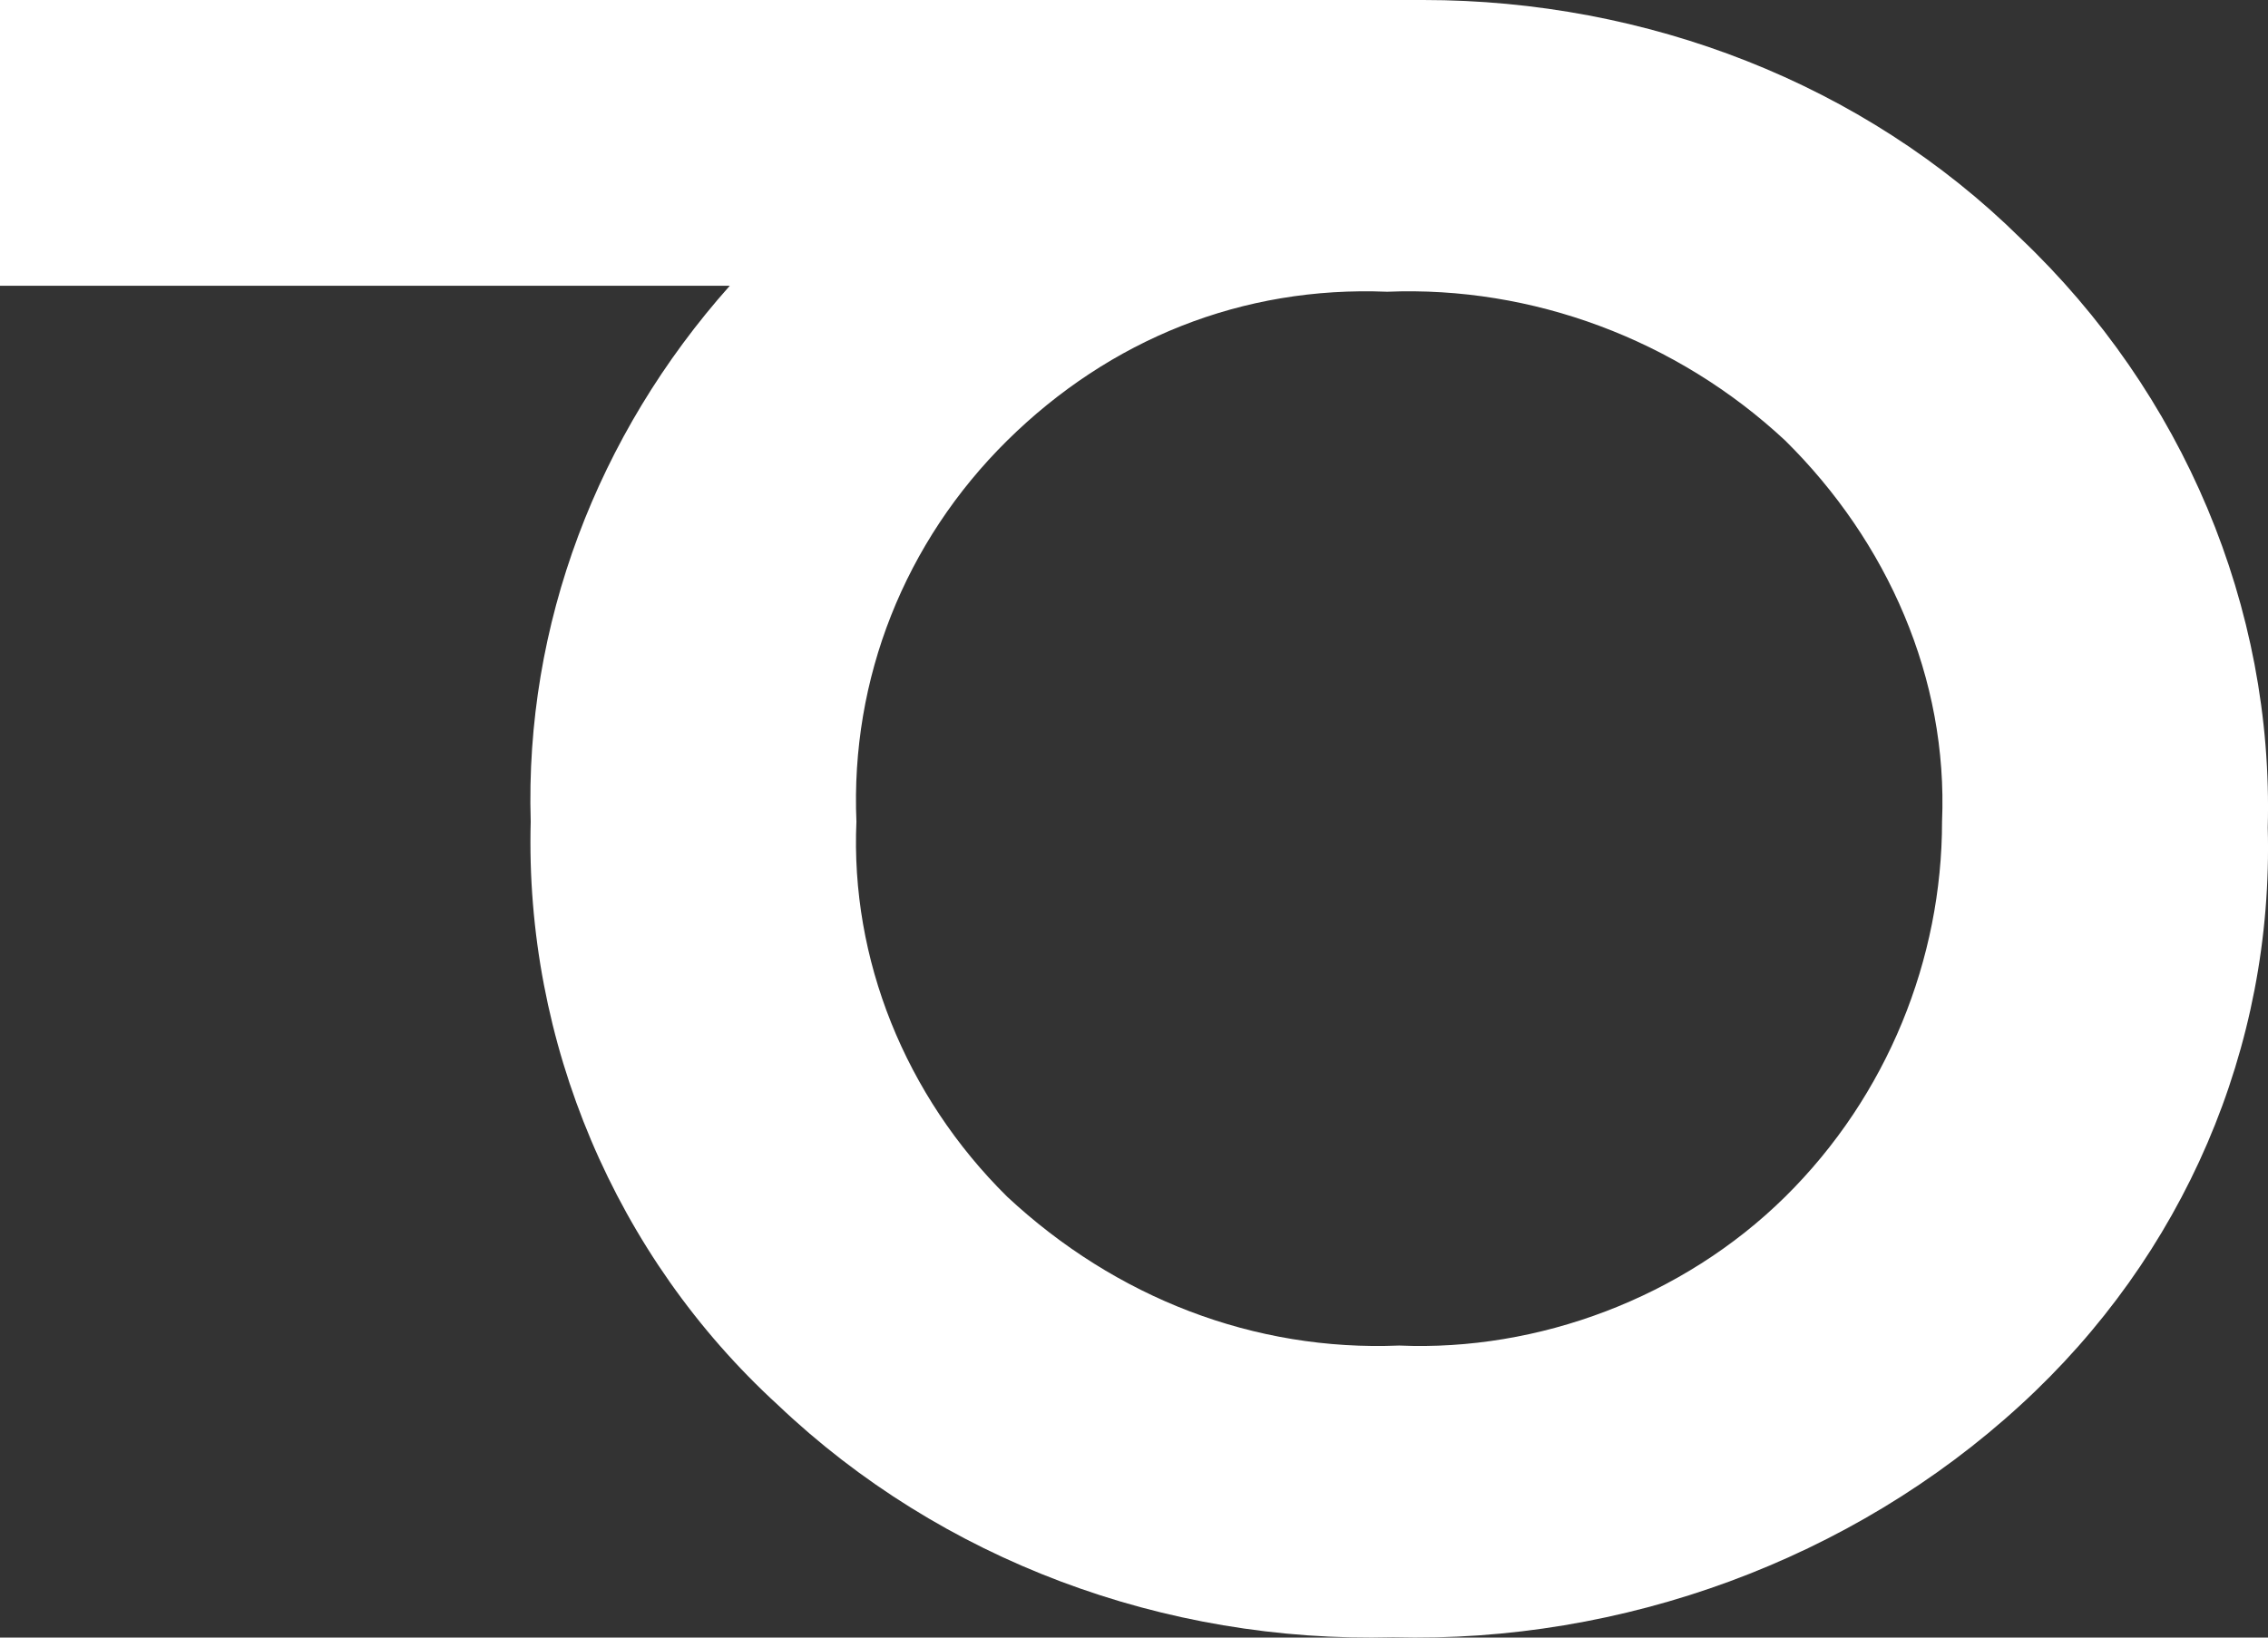 <?xml version="1.0" encoding="UTF-8"?>
<svg width="36px" height="26px" viewBox="0 0 36 26" version="1.1" xmlns="http://www.w3.org/2000/svg" xmlns:xlink="http://www.w3.org/1999/xlink">
    <rect x="0" y="0" width="36" height="26" fill="#333333" stroke="none"/>
    <!-- Generator: sketchtool 62 (101010) - https://sketch.com -->
    <title>2B244322-CFD9-47D2-AF70-2382B0C386EB</title>
    <desc>Created with sketchtool.</desc>
    <g id="Views---Ideation" stroke="none" stroke-width="1" fill="none" fill-rule="evenodd">
        <g id="Version-Comparison---V1" transform="translate(-24, -11)" fill="#FFFFFF" fill-rule="nonzero">
            <path d="M56.07,14.781 C53.581,12.323 50.135,11 46.593,11 L46.593,11 L24,11 L24,15.537 L35.584,15.537 C33.478,17.901 32.329,20.925 32.424,24.045 C32.329,27.542 33.765,30.945 36.35,33.309 C38.934,35.766 42.476,37.09 46.114,36.995 C49.752,37.09 53.39,35.766 56.07,33.309 C58.655,30.945 60.091,27.637 59.996,24.139 C60.091,20.642 58.655,17.239 56.07,14.781 Z M52.337,30 C50.709,31.607 48.412,32.458 46.21,32.363 C43.912,32.458 41.711,31.607 39.987,30 C38.36,28.393 37.498,26.219 37.594,24.045 C37.498,21.776 38.36,19.602 39.987,17.995 C41.615,16.388 43.721,15.537 46.019,15.632 L46.019,15.632 C48.316,15.537 50.614,16.388 52.337,17.995 C53.964,19.602 54.922,21.776 54.826,24.045 C54.826,26.219 53.964,28.393 52.337,30 Z" id="logo-small"></path>
        </g>
    </g>
</svg>